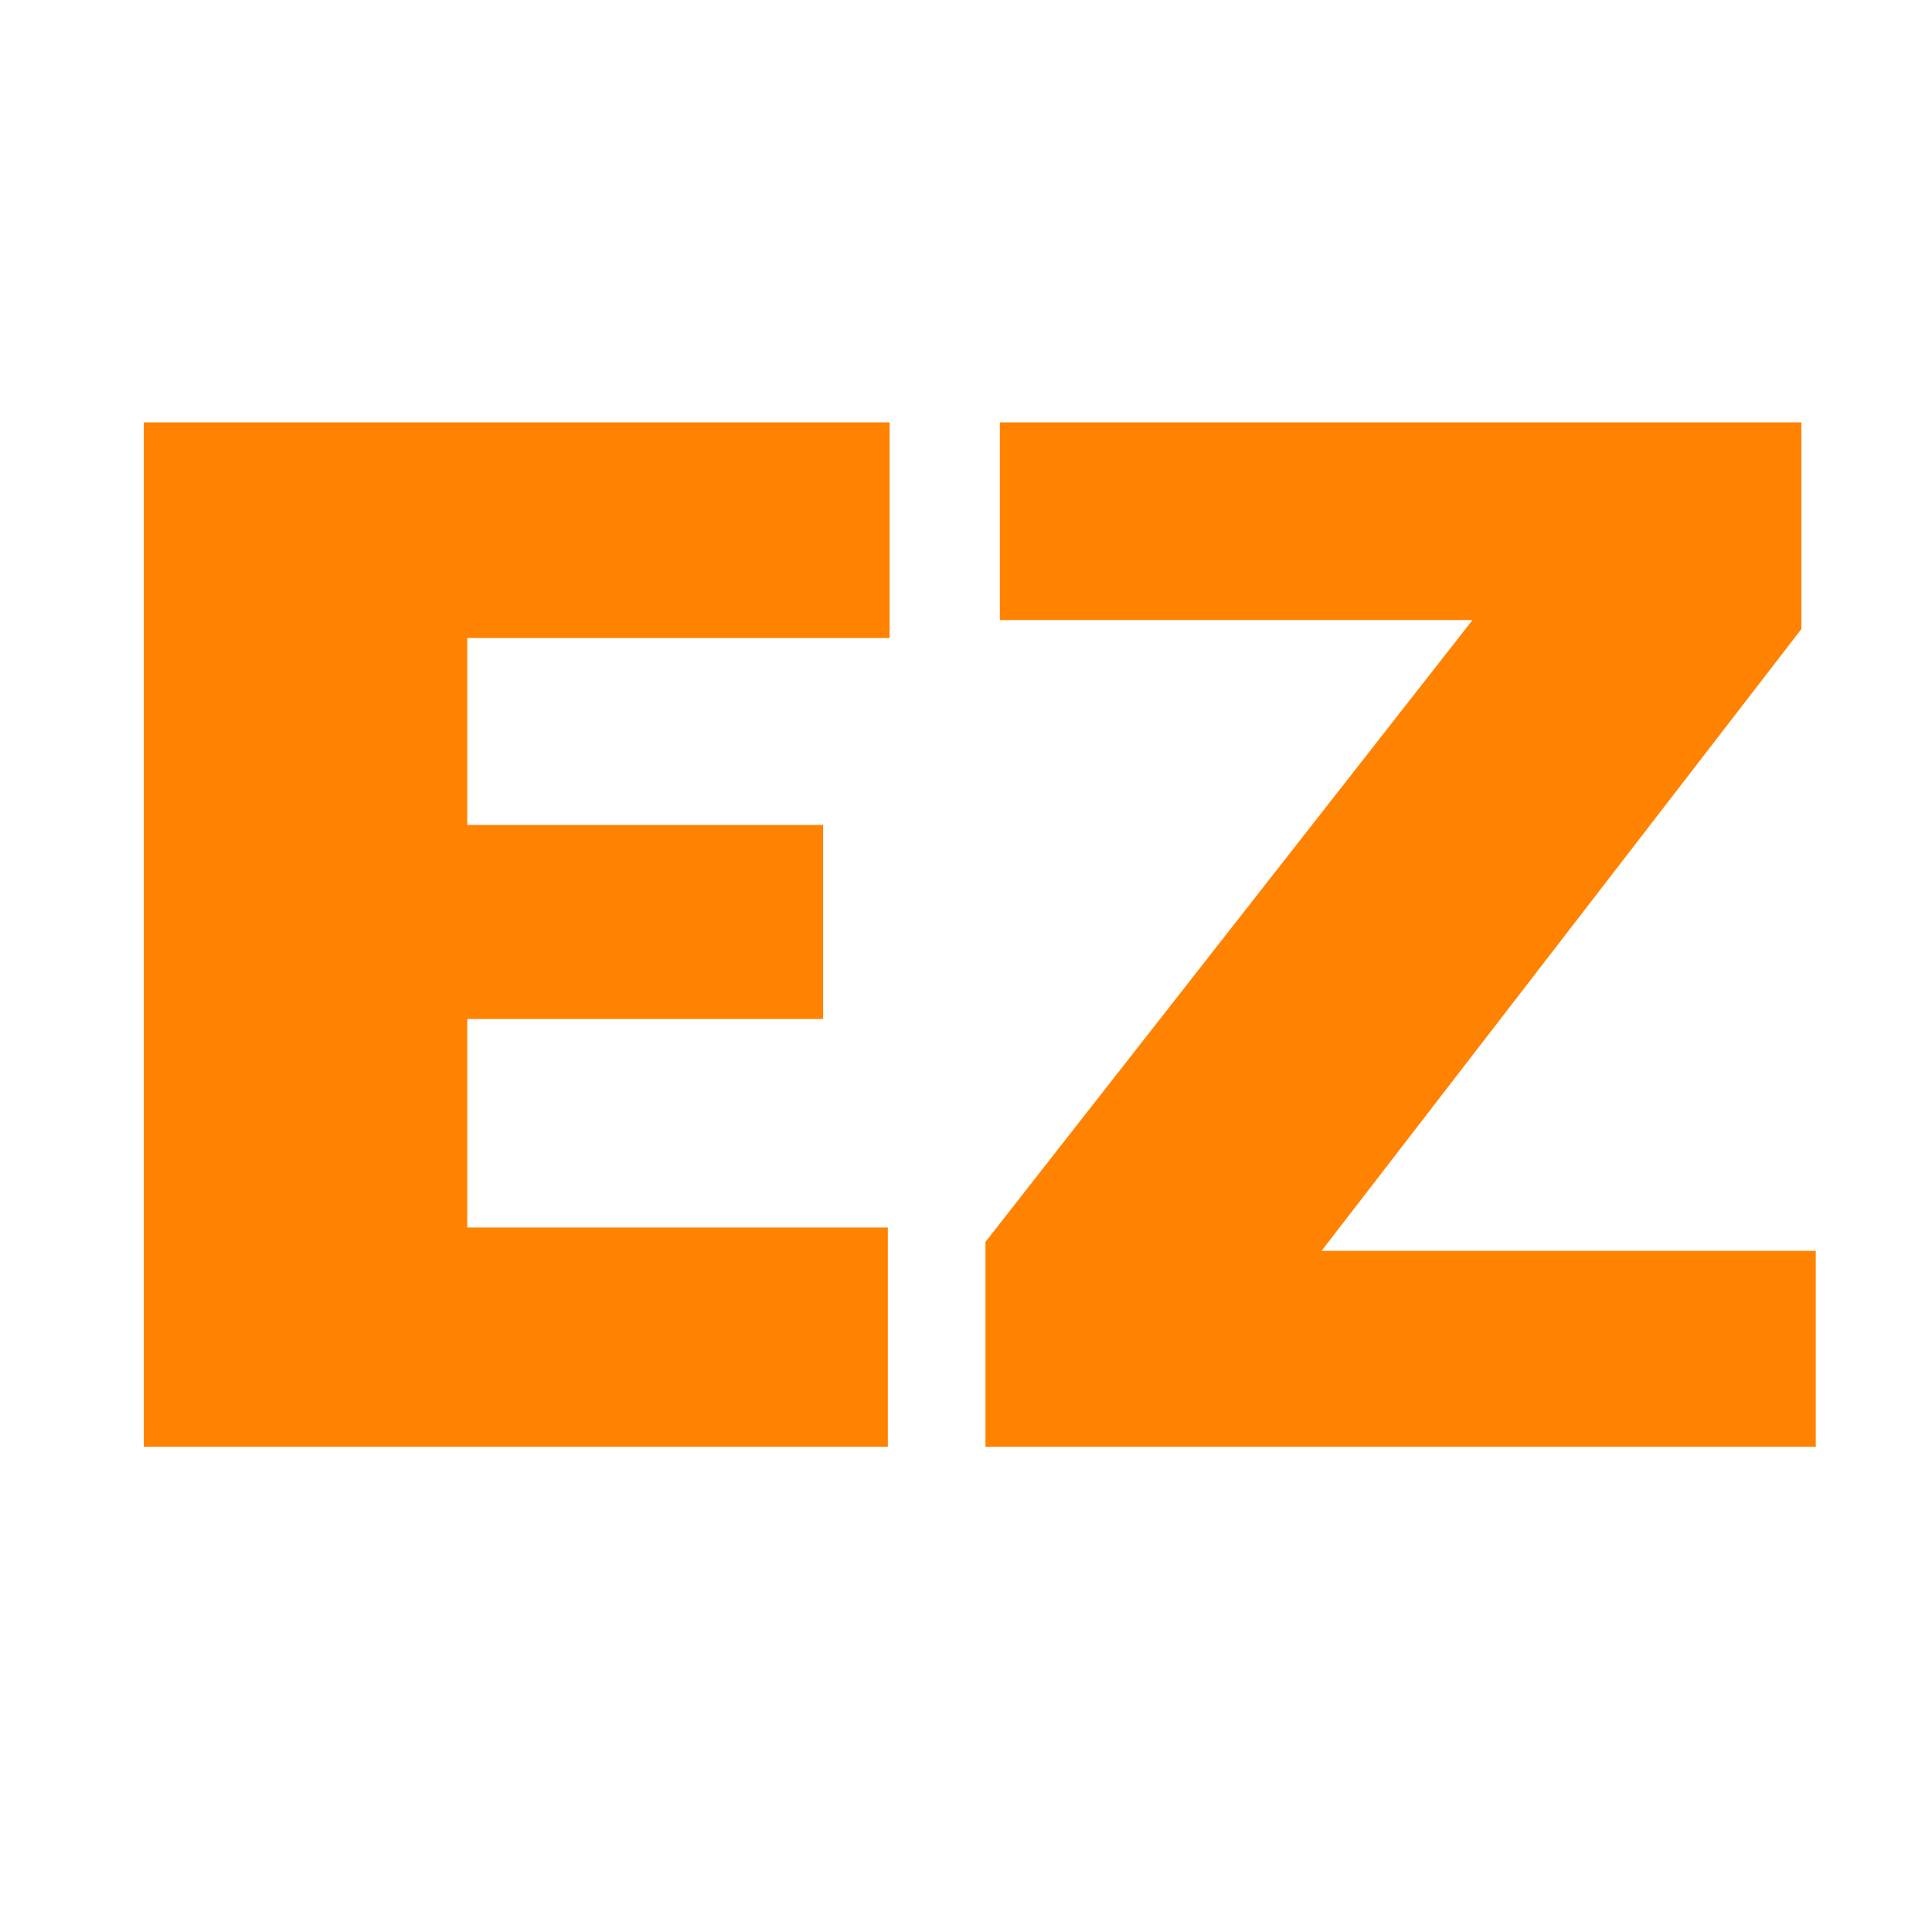 <svg width="215" height="215" viewBox="0 0 215 215" fill="none" xmlns="http://www.w3.org/2000/svg">
<g clip-path="url(#clip0_3_4)">
<path d="M16 47H99V71H52V91.8H91.6V113.4H52V136.6H98.8V161H16V47ZM202.066 139.2V161H109.666V138.2L163.866 69H111.266V47H200.466V70L147.066 139.2H202.066Z" fill="#FF8200"/>
</g>
<defs>
<clipPath id="clip0_3_4">
<rect width="215" height="215" fill="white"/>
</clipPath>
</defs>
</svg>
